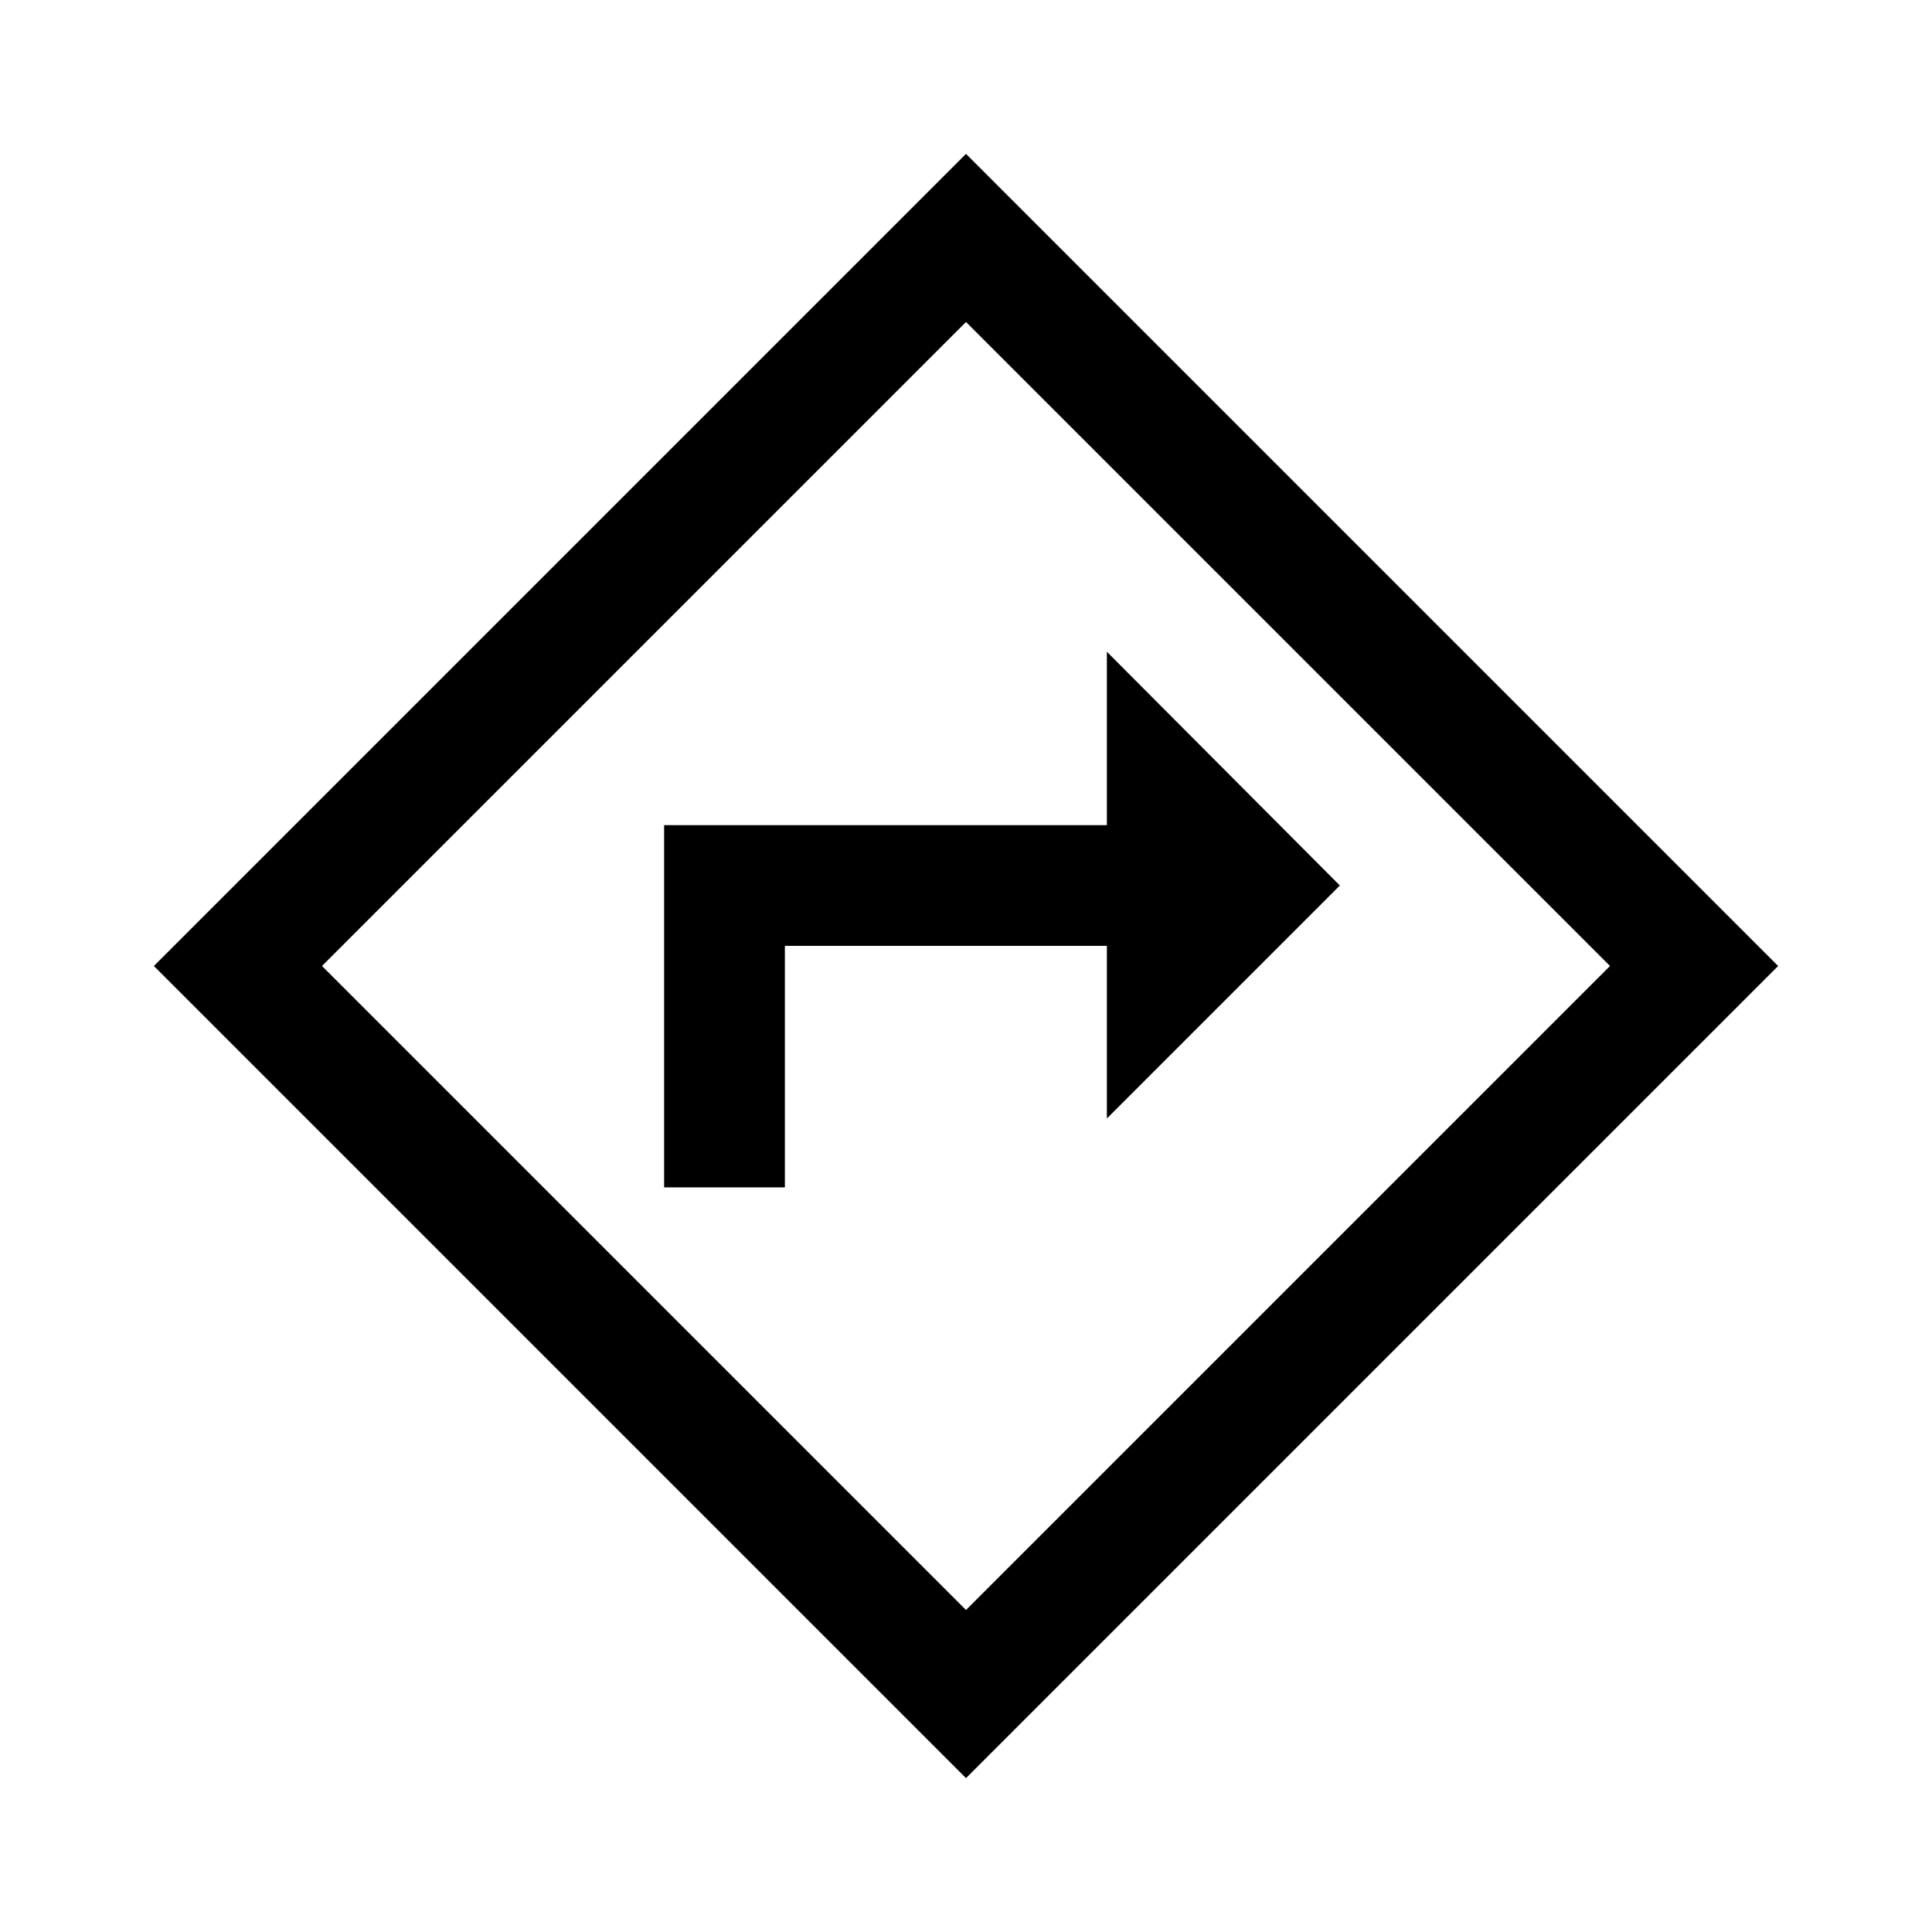<svg xmlns="http://www.w3.org/2000/svg" height="24" viewBox="0 -960 960 960" width="24"><path d="M330.001-370.001h59.998v-120h160.002v85.768L665.768-520 550.001-636.152v86.153h-220v179.998ZM480-76.464 76.464-480 480-883.536 883.536-480 480-76.464ZM480-160l320-320-320-320-320 320 320 320Zm0-320Z"/></svg>